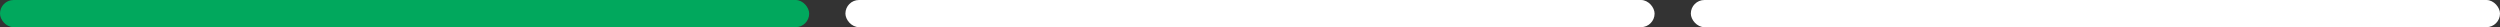 <svg width="552" height="6" viewBox="0 0 552 6" fill="none" xmlns="http://www.w3.org/2000/svg">
<rect x="0" y="0" width="552" height="6" fill="#333333" stroke="none"/>
<rect width="178.667" height="6" rx="3" fill="#01A85D"/>
<rect x="186.666" width="178.667" height="6" rx="3" fill="white"/>
<rect x="373.334" width="178.667" height="6" rx="3" fill="white"/>
</svg>
